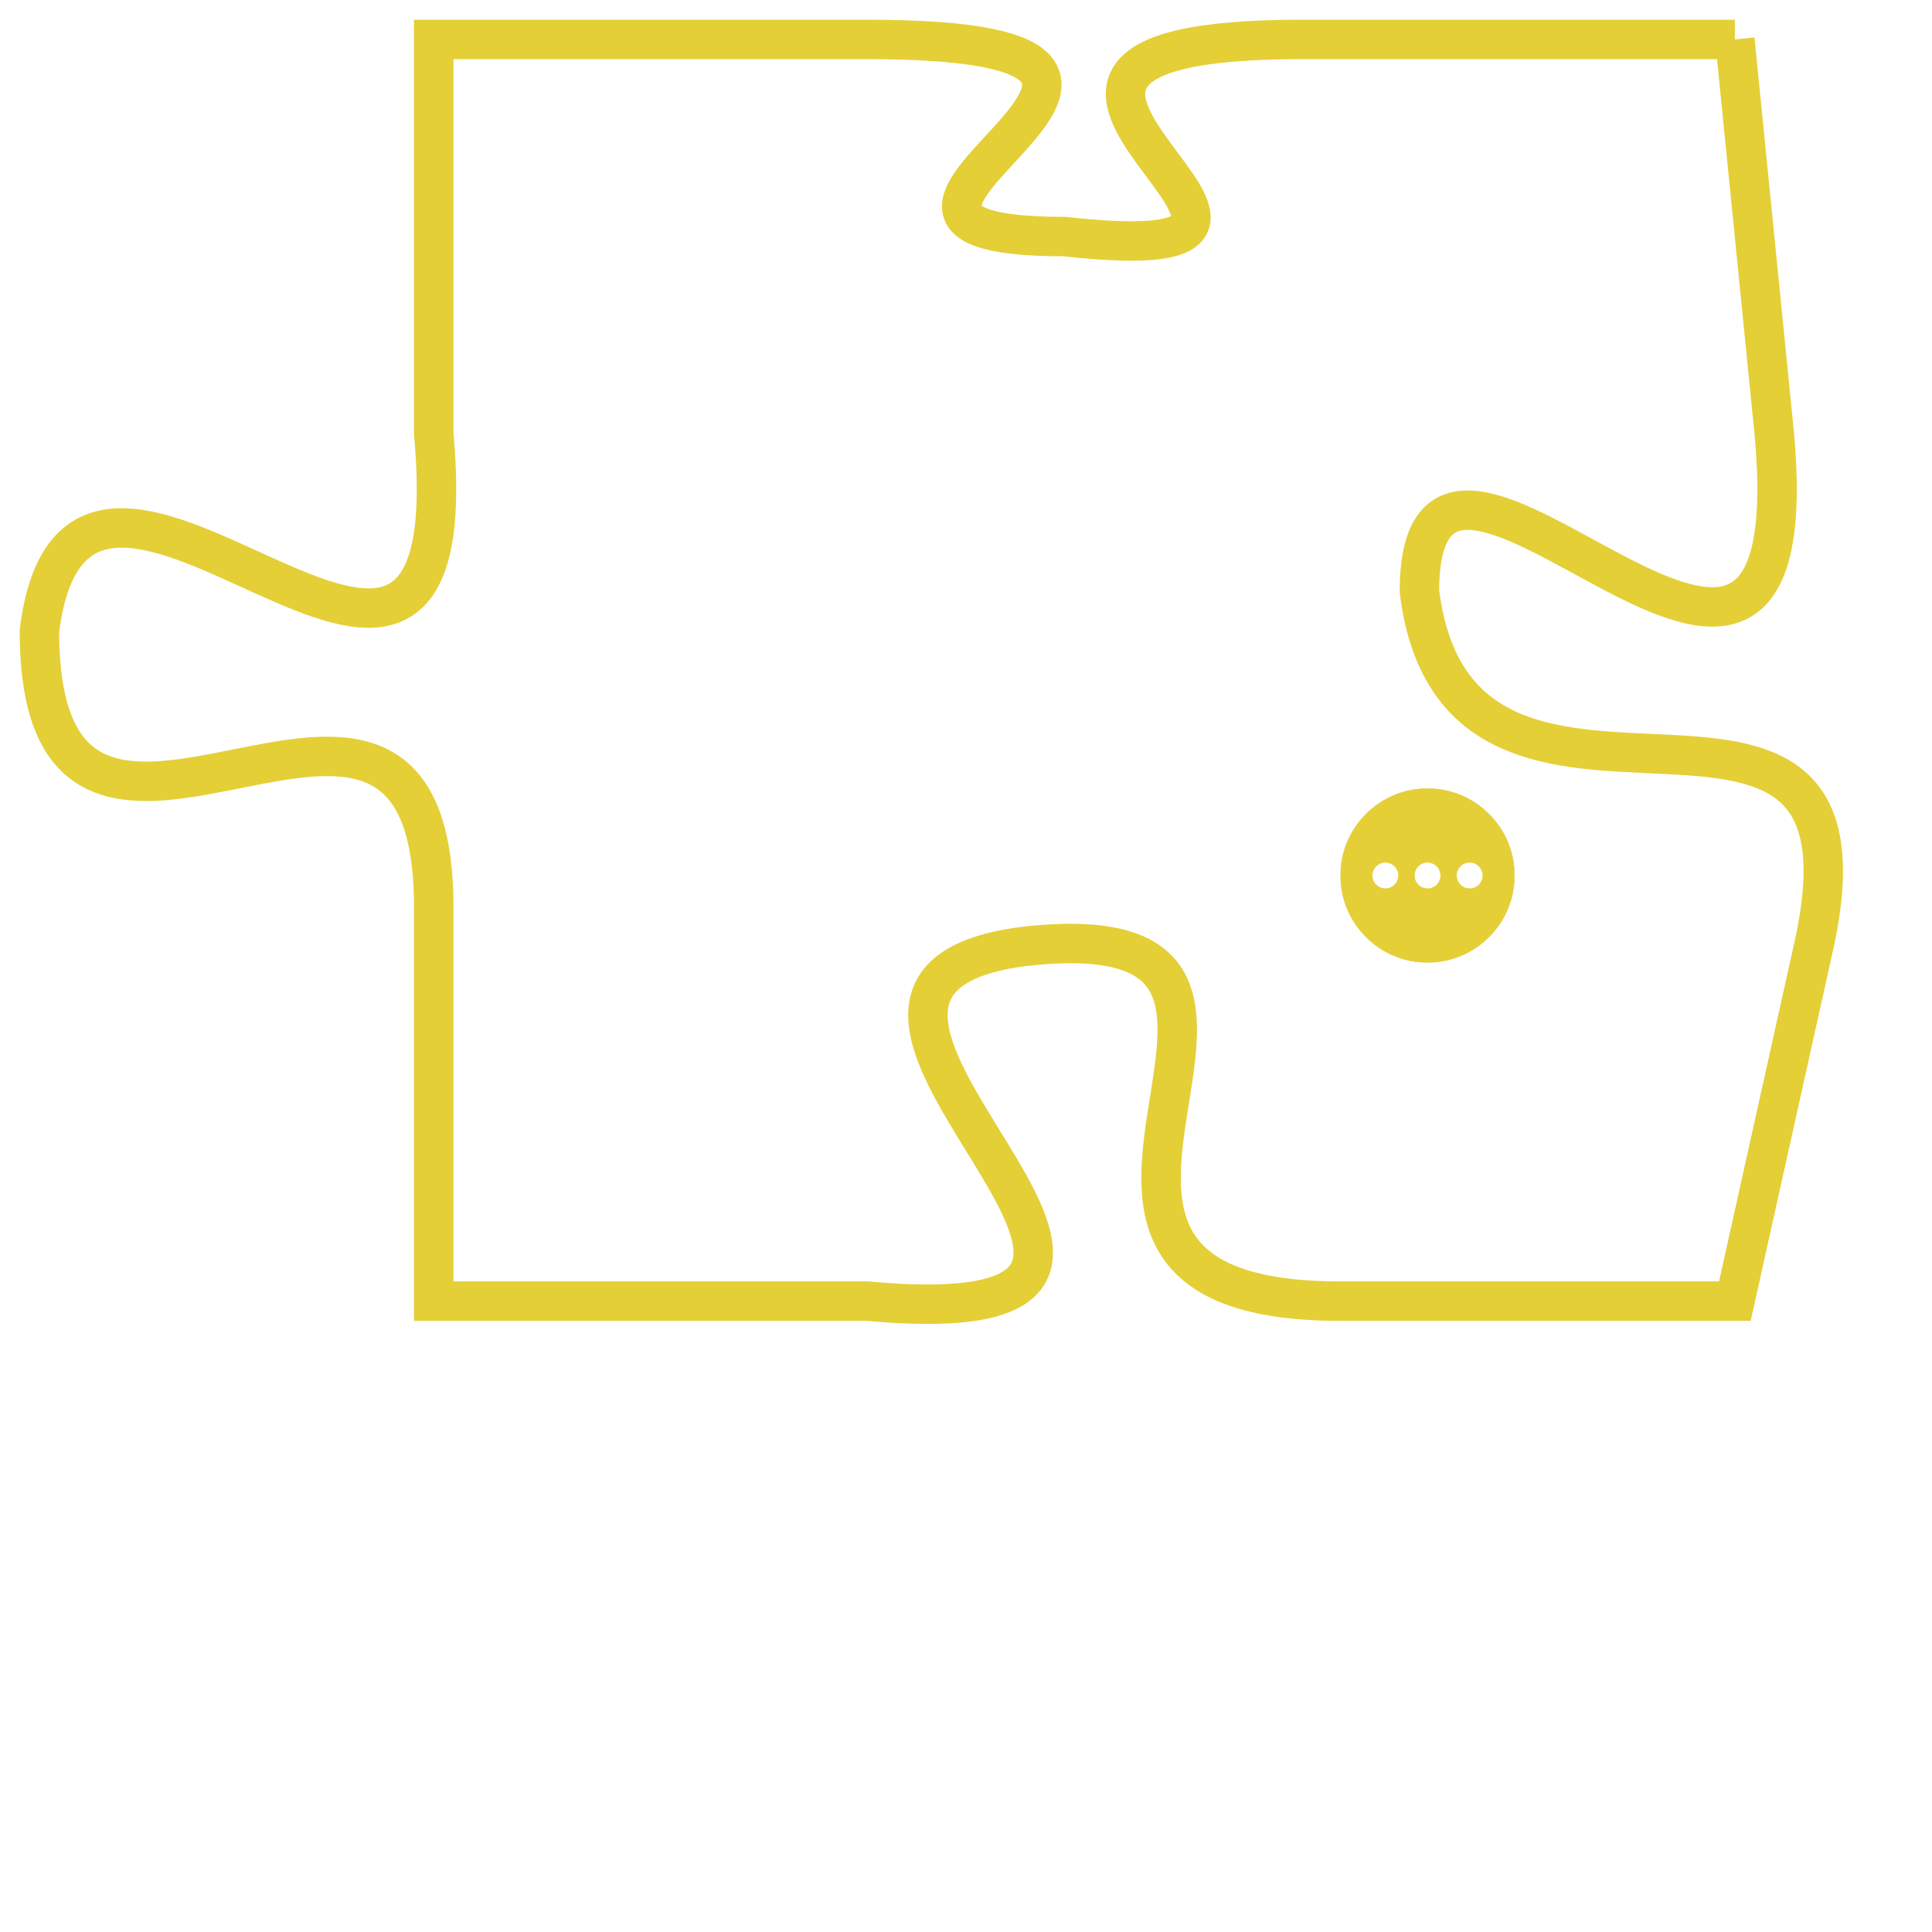 <svg version="1.1" xmlns="http://www.w3.org/2000/svg" xmlns:xlink="http://www.w3.org/1999/xlink" fill="transparent" x="0" y="0" width="350" height="350" preserveAspectRatio="xMinYMin slice"><style type="text/css">.links{fill:transparent;stroke: #E4CF37;}.links:hover{fill:#63D272; opacity:0.4;}</style><defs><g id="allt"><path id="t4017" d="M3894,960 L3883,960 C3872,960 3886,966 3877,965 C3869,965 3883,960 3872,960 L3861,960 3861,960 L3861,970 C3862,981 3852,967 3851,975 C3851,984 3861,973 3861,982 L3861,992 3861,992 L3872,992 C3883,993 3868,984 3876,983 C3885,982 3874,992 3884,992 L3894,992 3894,992 L3896,983 C3898,974 3887,982 3886,974 C3886,967 3896,981 3895,970 L3894,960"/></g><clipPath id="c" clipRule="evenodd" fill="transparent"><use href="#t4017"/></clipPath></defs><svg viewBox="3850 959 49 35" preserveAspectRatio="xMinYMin meet"><svg width="4380" height="2430"><g><image crossorigin="anonymous" x="0" y="0" href="https://nftpuzzle.license-token.com/assets/completepuzzle.svg" width="100%" height="100%" /><g class="links"><use href="#t4017"/></g></g></svg><svg x="3884" y="979" height="9%" width="9%" viewBox="0 0 330 330"><g><a xlink:href="https://nftpuzzle.license-token.com/" class="links"><title>See the most innovative NFT based token software licensing project</title><path fill="#E4CF37" id="more" d="M165,0C74.019,0,0,74.019,0,165s74.019,165,165,165s165-74.019,165-165S255.981,0,165,0z M85,190 c-13.785,0-25-11.215-25-25s11.215-25,25-25s25,11.215,25,25S98.785,190,85,190z M165,190c-13.785,0-25-11.215-25-25 s11.215-25,25-25s25,11.215,25,25S178.785,190,165,190z M245,190c-13.785,0-25-11.215-25-25s11.215-25,25-25 c13.785,0,25,11.215,25,25S258.785,190,245,190z"></path></a></g></svg></svg></svg>